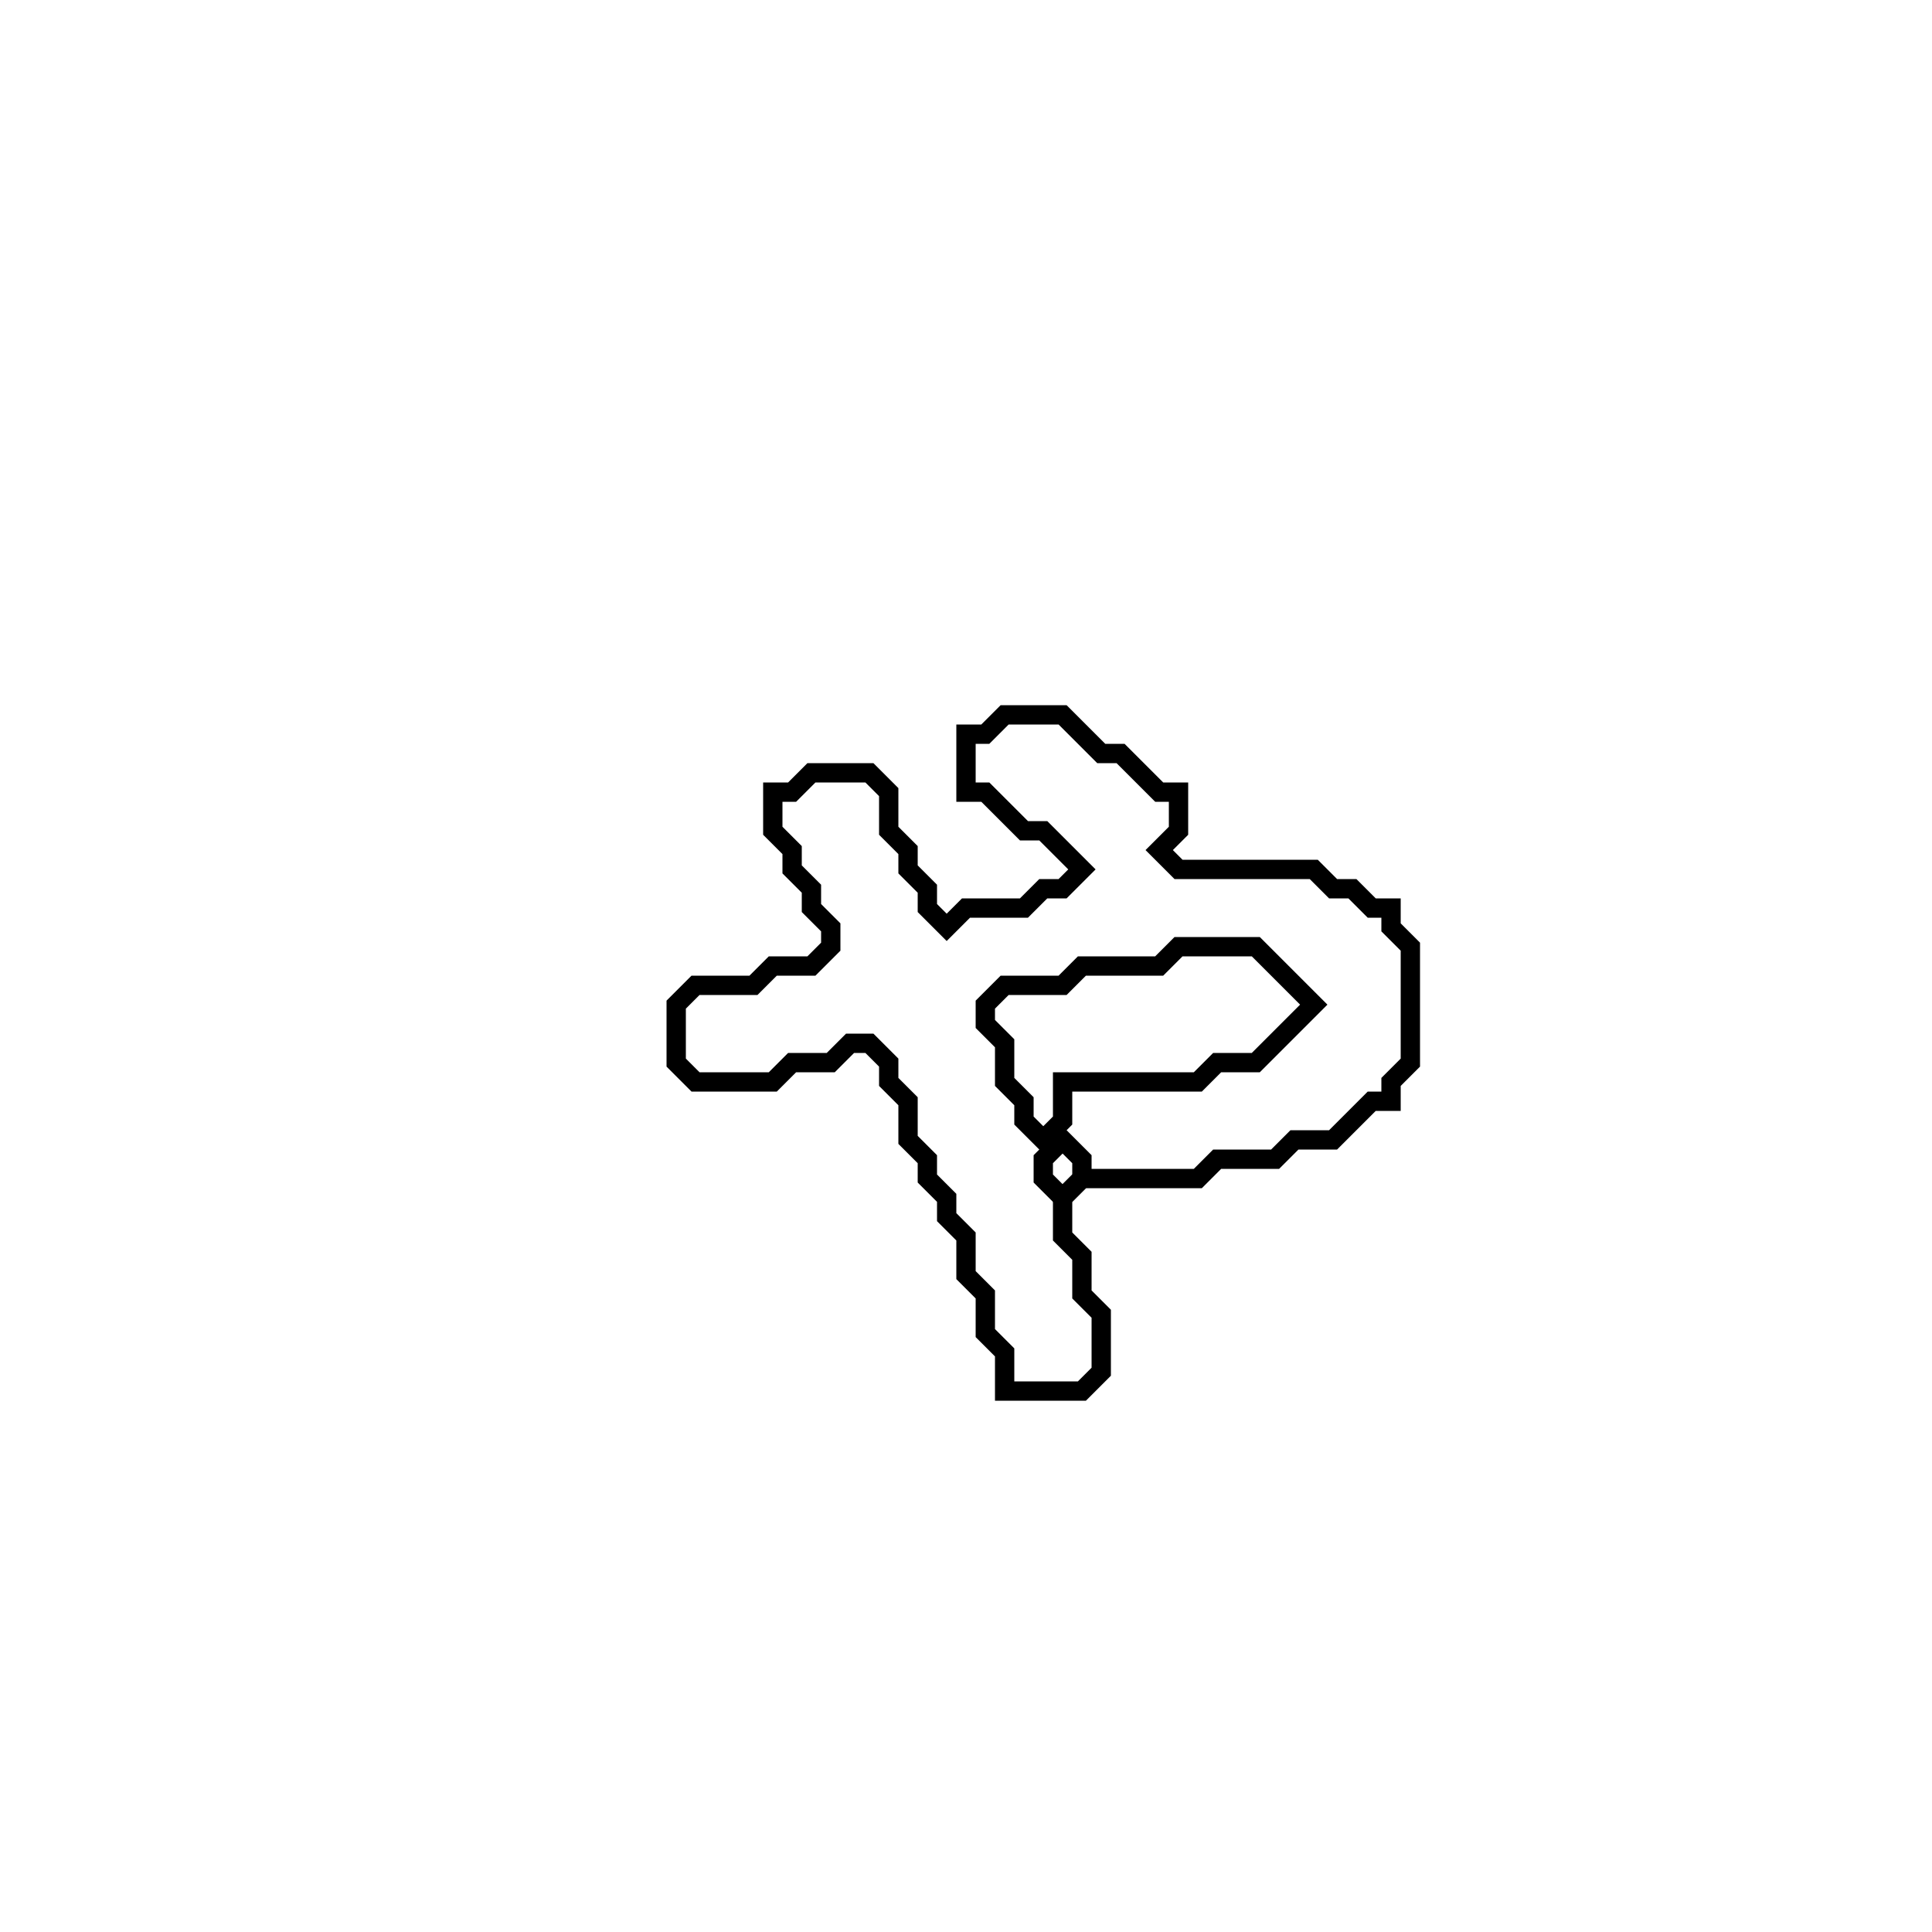 <?xml version="1.0" encoding="utf-8" ?>
<svg baseProfile="full" height="100" version="1.1" width="100" xmlns="http://www.w3.org/2000/svg" xmlns:ev="http://www.w3.org/2001/xml-events" xmlns:xlink="http://www.w3.org/1999/xlink"><defs /><polygon fill="none" id="1" points="52,37 51,38 50,38 50,41 51,41 53,43 54,43 56,45 55,46 54,46 53,47 50,47 49,48 48,47 48,46 47,45 47,44 46,43 46,41 45,40 42,40 41,41 40,41 40,43 41,44 41,45 42,46 42,47 43,48 43,49 42,50 40,50 39,51 36,51 35,52 35,55 36,56 40,56 41,55 43,55 44,54 45,54 46,55 46,56 47,57 47,59 48,60 48,61 49,62 49,63 50,64 50,66 51,67 51,69 52,70 52,72 56,72 57,71 57,68 56,67 56,65 55,64 55,62 56,61 62,61 63,60 66,60 67,59 69,59 71,57 72,57 72,56 73,55 73,49 72,48 72,47 71,47 70,46 69,46 68,45 61,45 60,44 61,43 61,41 60,41 58,39 57,39 55,37" stroke="black" stroke-width="1" /><polygon fill="none" id="2" points="54,60 55,59 56,60 56,61 55,62 54,61" stroke="black" stroke-width="1" /><polygon fill="none" id="3" points="60,50 61,49 65,49 68,52 65,55 63,55 62,56 55,56 55,58 54,59 53,58 53,57 52,56 52,54 51,53 51,52 52,51 55,51 56,50" stroke="black" stroke-width="1" /></svg>